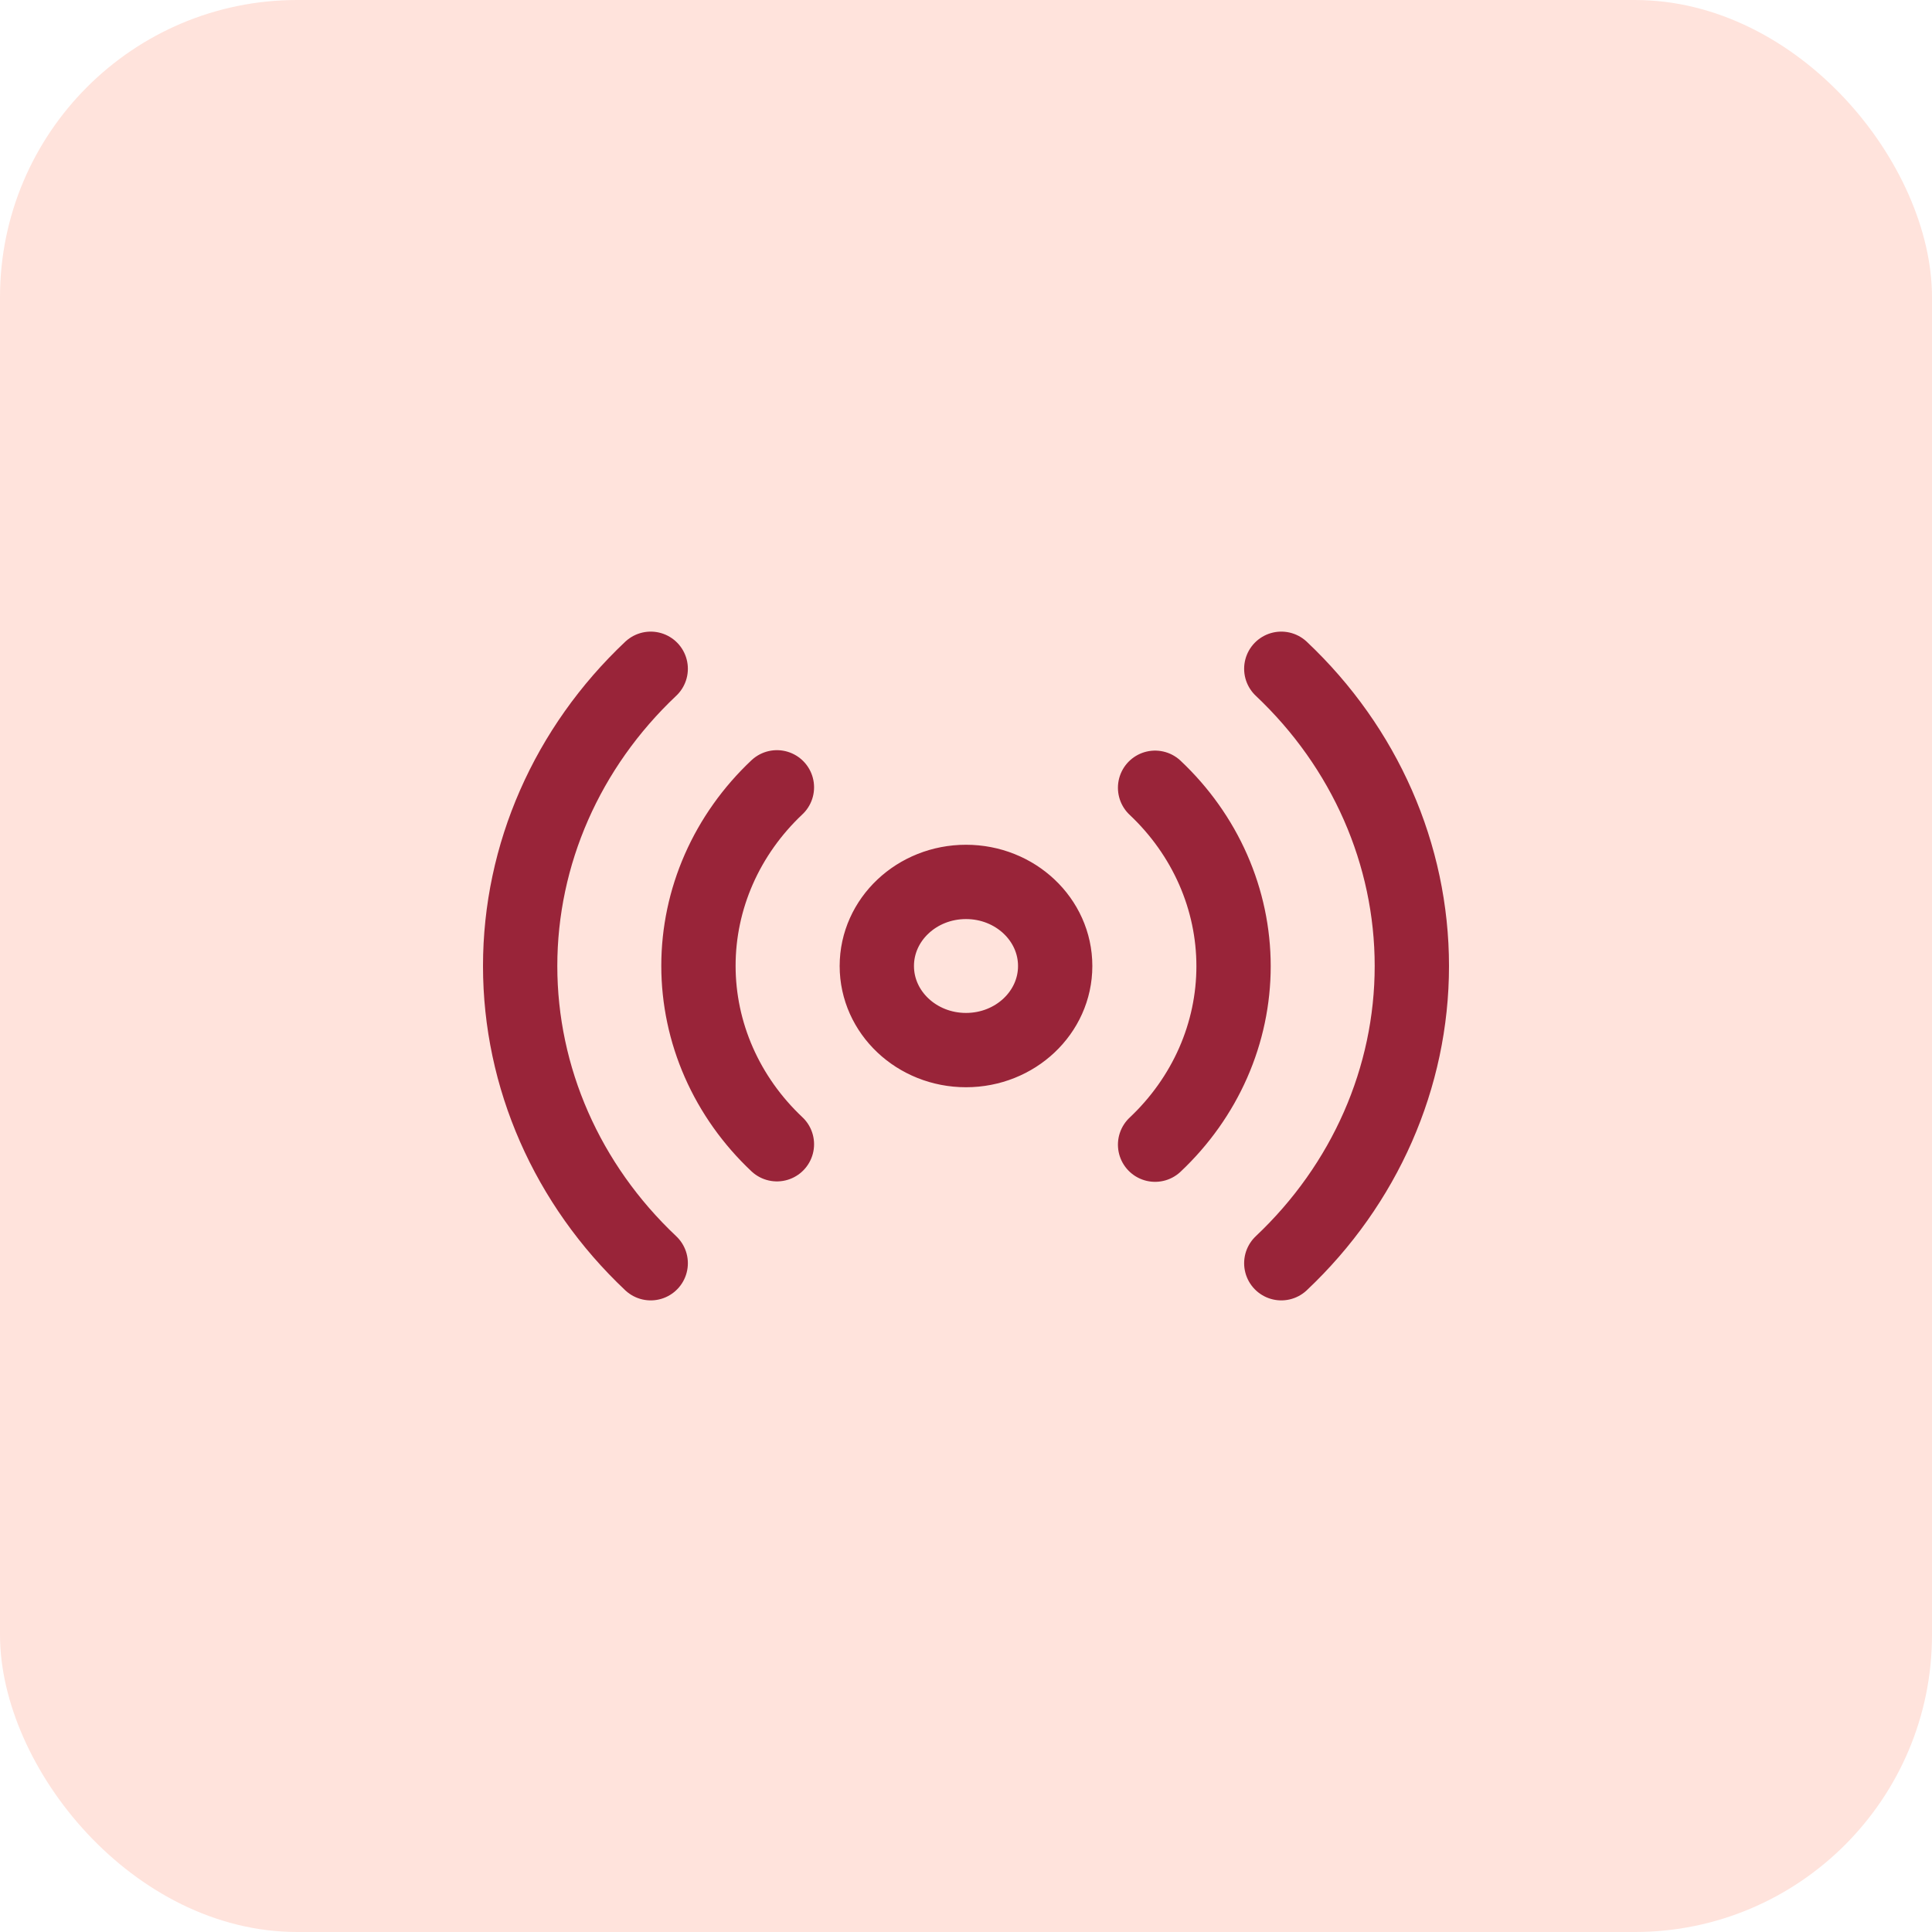 <svg width="130" height="130" viewBox="0 0 130 130" fill="none" xmlns="http://www.w3.org/2000/svg">
<rect width="130" height="130" fill="#B7B7B7"/>
<g clip-path="url(#clip0_0_1)">
<rect x="-1305" y="-2983" width="1920" height="6065" rx="5" fill="#FCFCFC"/>
<rect x="-1325" y="-405" width="1920" height="1355" fill="white"/>
<g filter="url(#filter0_d_0_1)">
<rect x="-35" y="-35" width="550" height="400" rx="20" fill="white"/>
</g>
<rect width="130" height="130" rx="20" fill="#FFE3DC"/>
<path d="M77.723 53.006C79.397 54.582 80.725 56.454 81.631 58.514C82.537 60.575 83.003 62.784 83.003 65.014C83.003 67.245 82.537 69.453 81.631 71.514C80.725 73.574 79.397 75.446 77.723 77.023M52.277 76.994C50.603 75.418 49.275 73.546 48.369 71.486C47.463 69.425 46.997 67.216 46.997 64.986C46.997 62.755 47.463 60.547 48.369 58.486C49.275 56.426 50.603 54.554 52.277 52.977M86.215 45C91.84 50.305 95 57.499 95 65C95 72.501 91.84 79.695 86.215 85M43.785 85C38.16 79.695 35 72.501 35 65C35 57.499 38.16 50.305 43.785 45M71.001 65C71.001 68.125 68.314 70.658 65 70.658C61.686 70.658 58.999 68.125 58.999 65C58.999 61.875 61.686 59.342 65 59.342C68.314 59.342 71.001 61.875 71.001 65Z" stroke="#992439" stroke-width="5" stroke-linecap="round" stroke-linejoin="round"/>
</g>
<defs>
<filter id="filter0_d_0_1" x="-39" y="-39" width="558" height="408" filterUnits="userSpaceOnUse" color-interpolation-filters="sRGB">
<feFlood flood-opacity="0" result="BackgroundImageFix"/>
<feColorMatrix in="SourceAlpha" type="matrix" values="0 0 0 0 0 0 0 0 0 0 0 0 0 0 0 0 0 0 127 0" result="hardAlpha"/>
<feOffset/>
<feGaussianBlur stdDeviation="2"/>
<feComposite in2="hardAlpha" operator="out"/>
<feColorMatrix type="matrix" values="0 0 0 0 0.322 0 0 0 0 0.322 0 0 0 0 0.322 0 0 0 0.25 0"/>
<feBlend mode="normal" in2="BackgroundImageFix" result="effect1_dropShadow_0_1"/>
<feBlend mode="normal" in="SourceGraphic" in2="effect1_dropShadow_0_1" result="shape"/>
</filter>
<clipPath id="clip0_0_1">
<rect x="-1305" y="-2983" width="1920" height="6065" rx="5" fill="white"/>
</clipPath>
</defs>
</svg>
